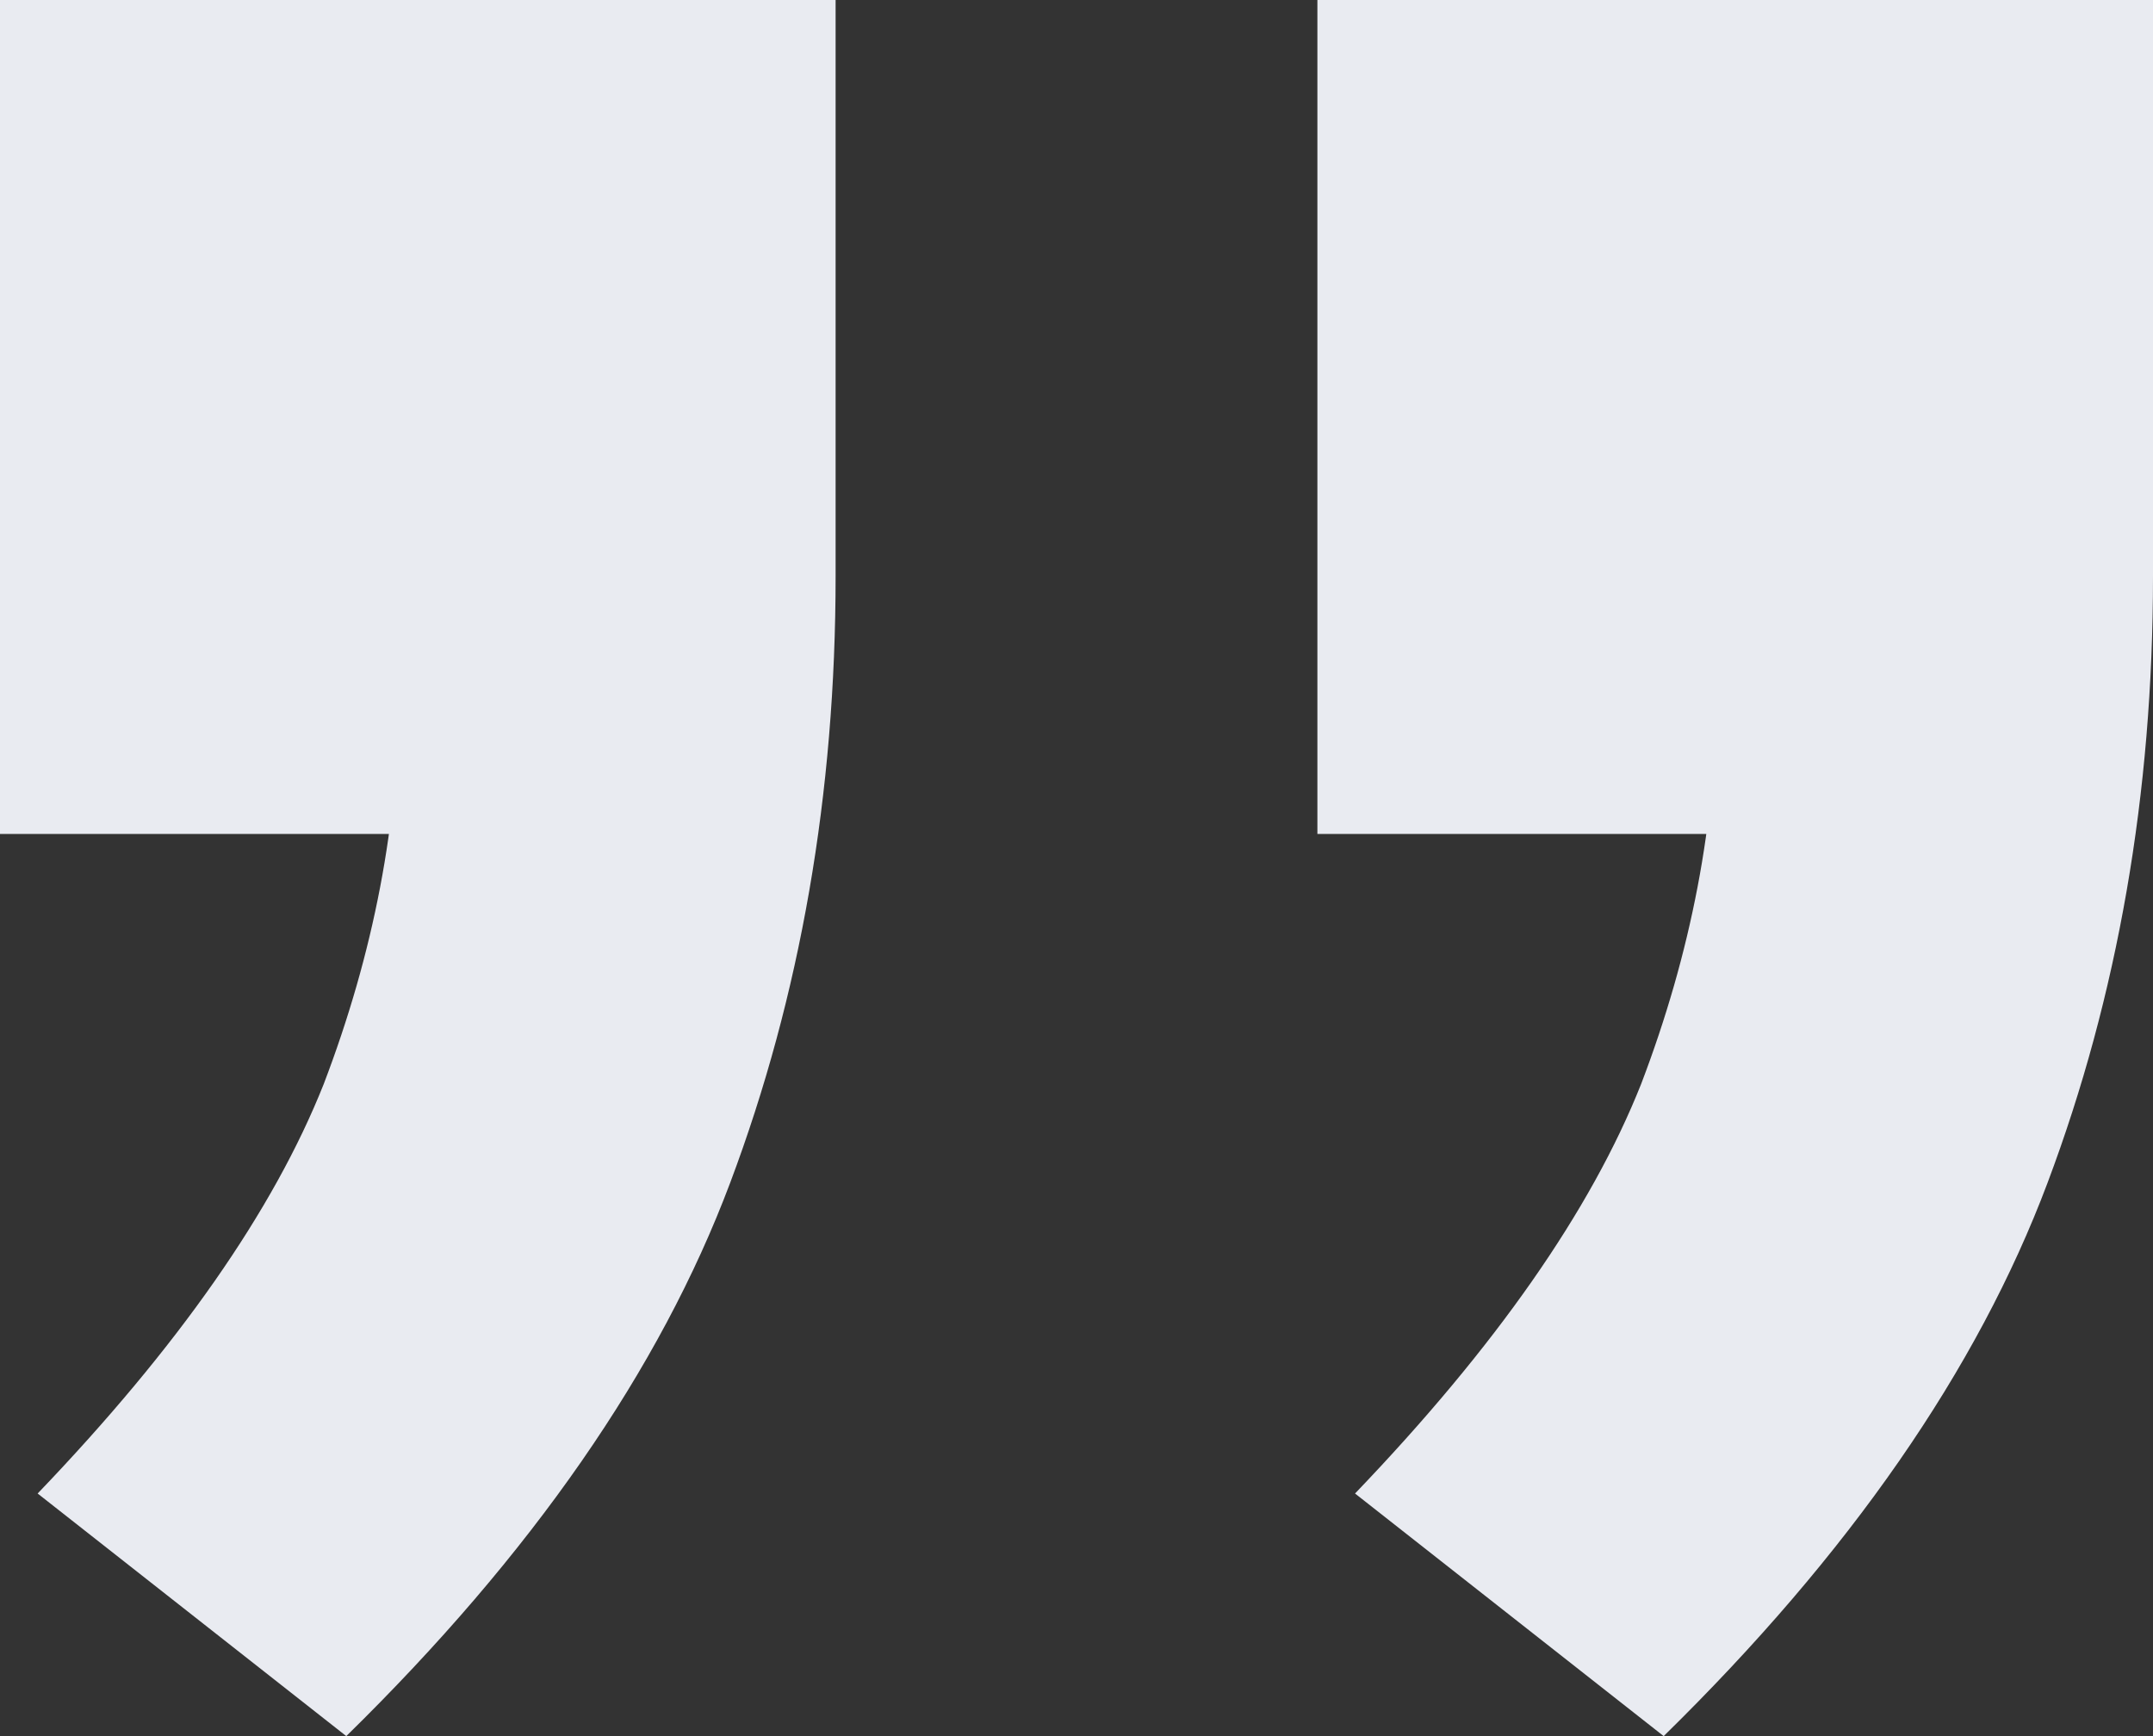 <svg width="124" height="100" viewBox="0 0 124 100" fill="none" xmlns="http://www.w3.org/2000/svg">
<rect x="0" y="0" width="124" height="100" fill="#333333" stroke="none"/>
<path d="M19.944 100L2.168 86.026C10.261 77.584 15.753 69.723 18.643 62.445C21.534 54.876 22.979 47.307 22.979 39.738L34.252 48.035H0V0H48.126V33.188C48.126 45.706 46.103 57.351 42.056 68.122C38.009 78.894 30.639 89.52 19.944 100ZM95.818 100L78.042 86.026C86.135 77.584 91.627 69.723 94.517 62.445C97.408 54.876 98.853 47.307 98.853 39.738L110.126 48.035H75.874V0H124V33.188C124 45.706 121.977 57.351 117.93 68.122C113.883 78.894 106.513 89.52 95.818 100Z" fill="#E9EBF1"/>
</svg>
